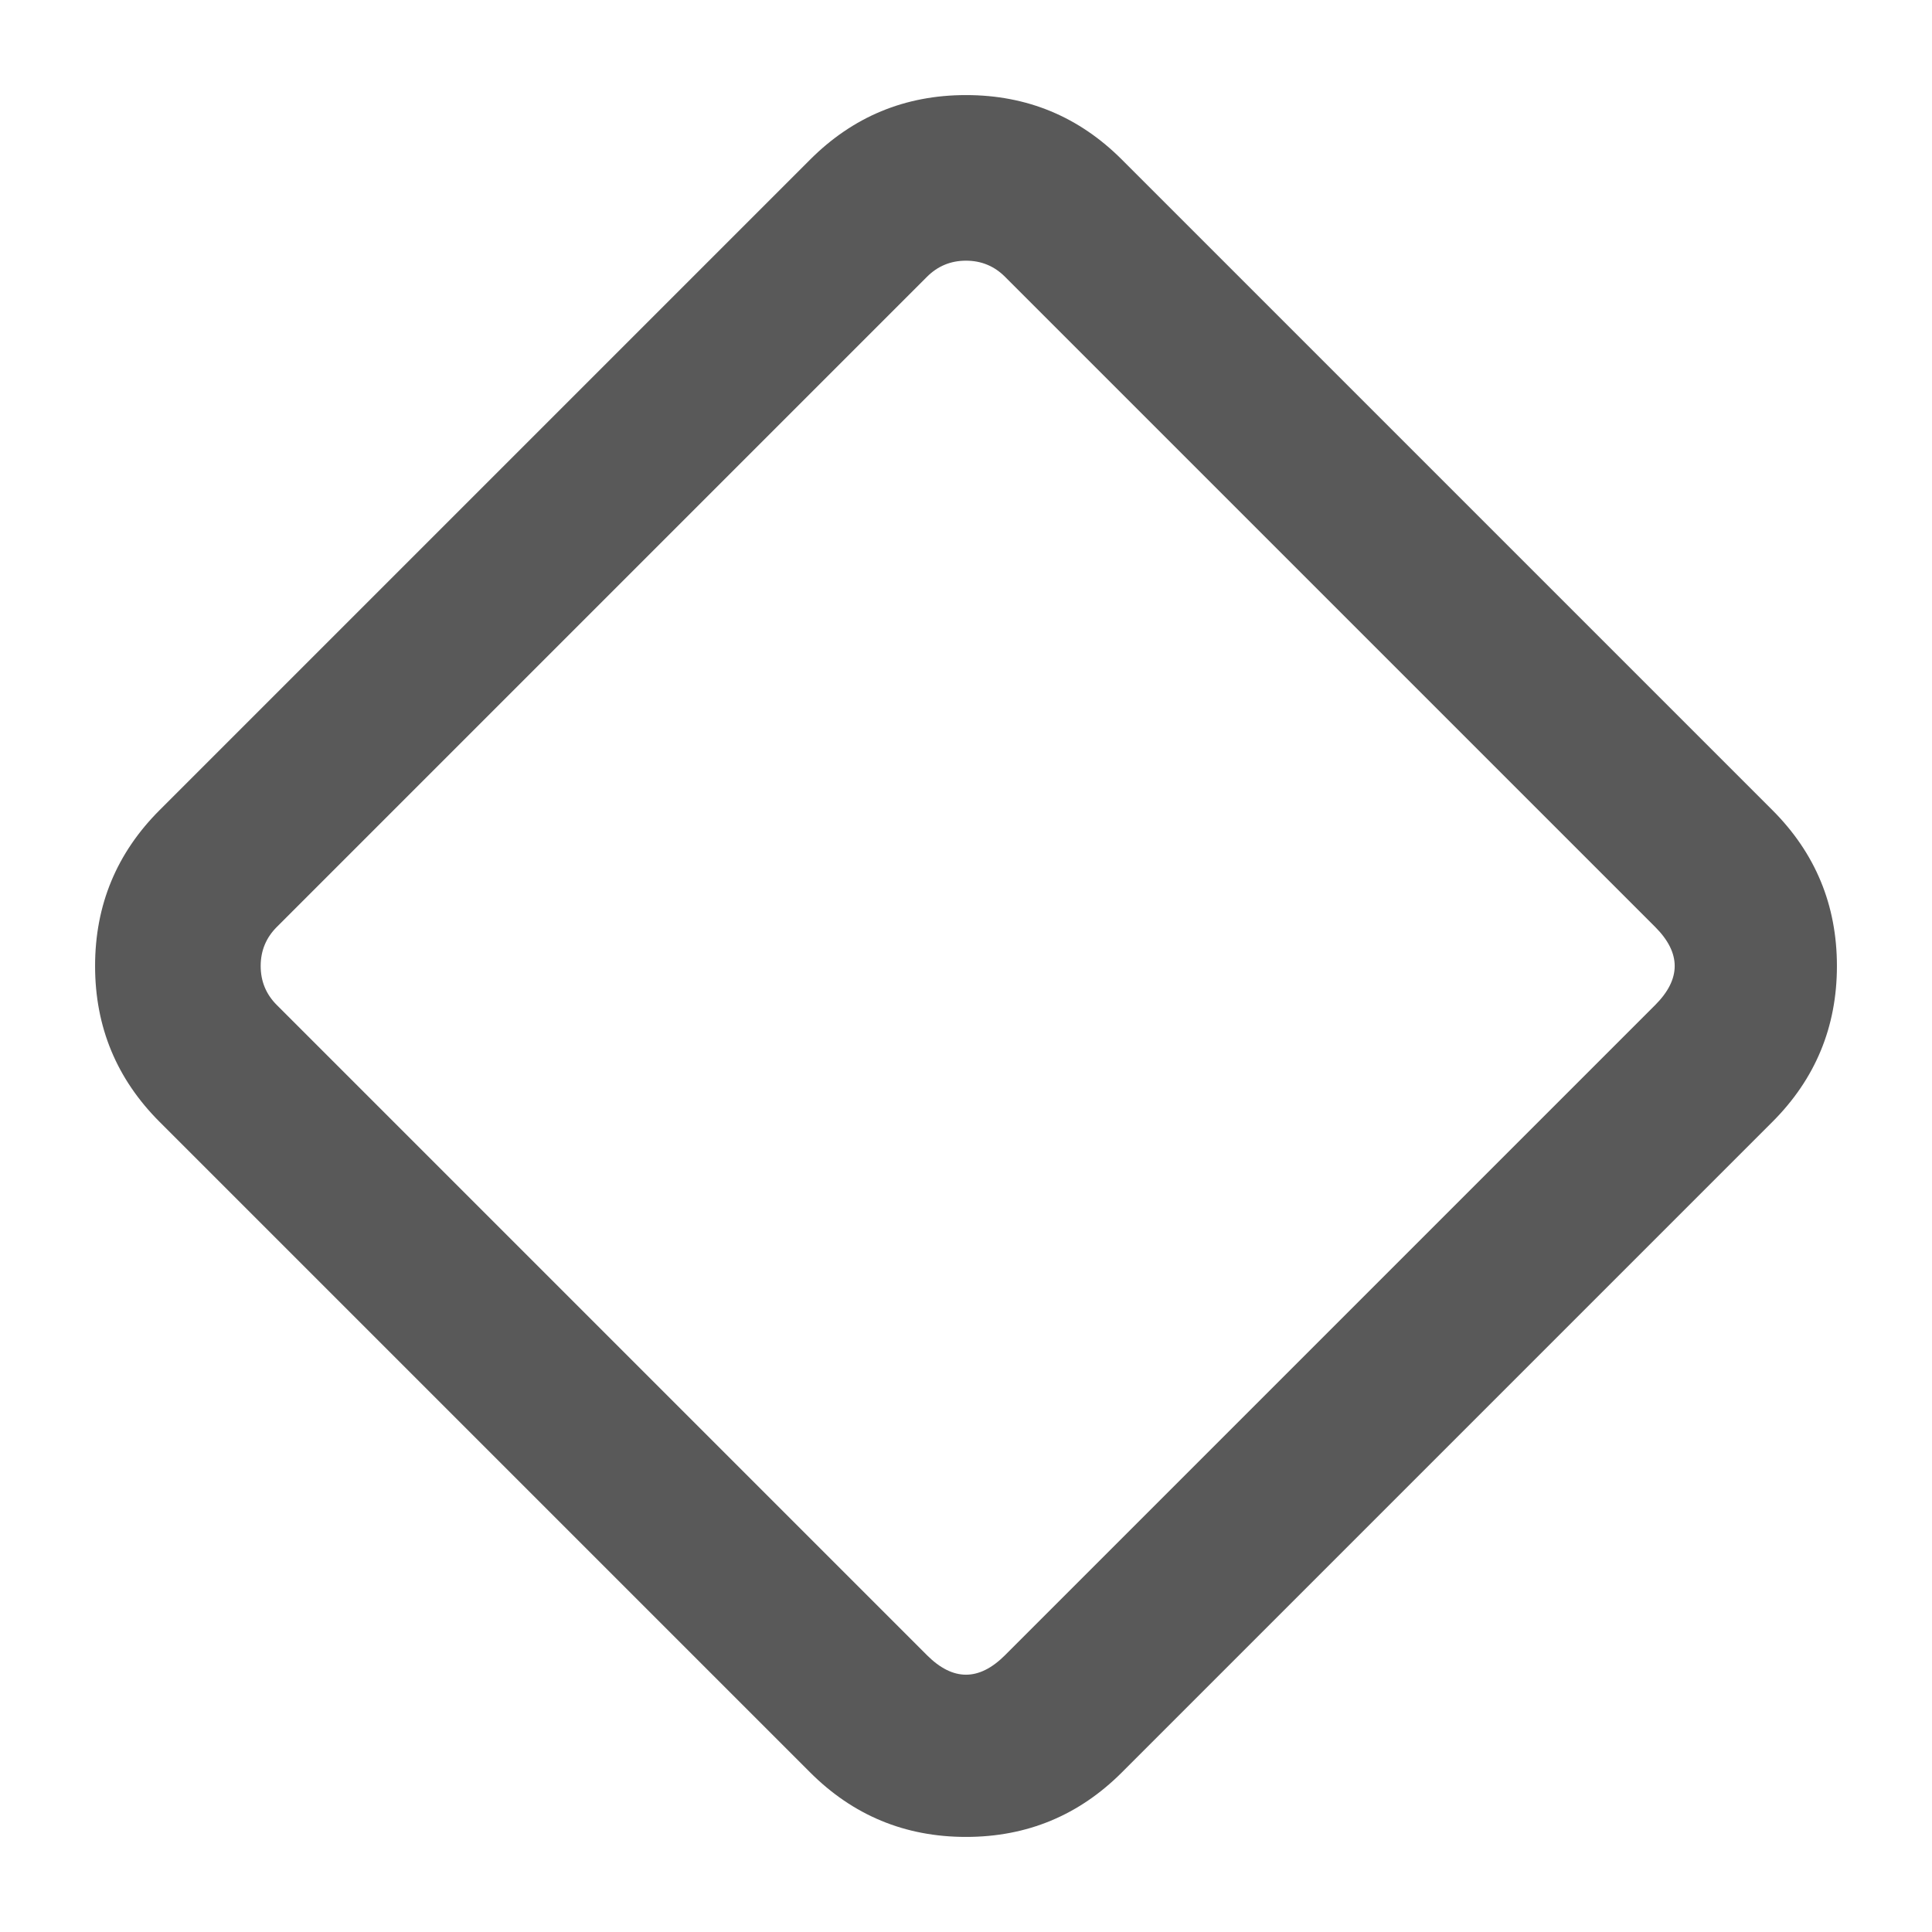 <svg xmlns="http://www.w3.org/2000/svg" xmlns:xlink="http://www.w3.org/1999/xlink" fill="none" version="1.1" width="14" height="14" viewBox="0 0 14 14"><defs><clipPath id="master_svg0_747_6083"><rect x="0" y="0" width="14" height="14" rx="0"/></clipPath></defs><g clip-path="url(#master_svg0_747_6083)"><g><path d="M13.311,7Q13.311,6.337,12.842,5.869L8.131,1.158Q7.663,0.689,7,0.689Q6.337,0.689,5.869,1.158L1.158,5.869Q0.689,6.337,0.689,7Q0.689,7.663,1.158,8.131L5.869,12.842Q6.337,13.311,7,13.311Q7.663,13.311,8.131,12.842L12.842,8.131Q13.311,7.663,13.311,7ZM7.283,2.006L11.994,6.717Q12.277,7,11.994,7.283L7.283,11.994Q7,12.277,6.717,11.994L2.006,7.283Q1.889,7.166,1.889,7Q1.889,6.834,2.006,6.717L6.717,2.006Q6.834,1.889,7,1.889Q7.166,1.889,7.283,2.006Z" fill-rule="evenodd" fill="#595959" fill-opacity="1"/></g></g></svg>